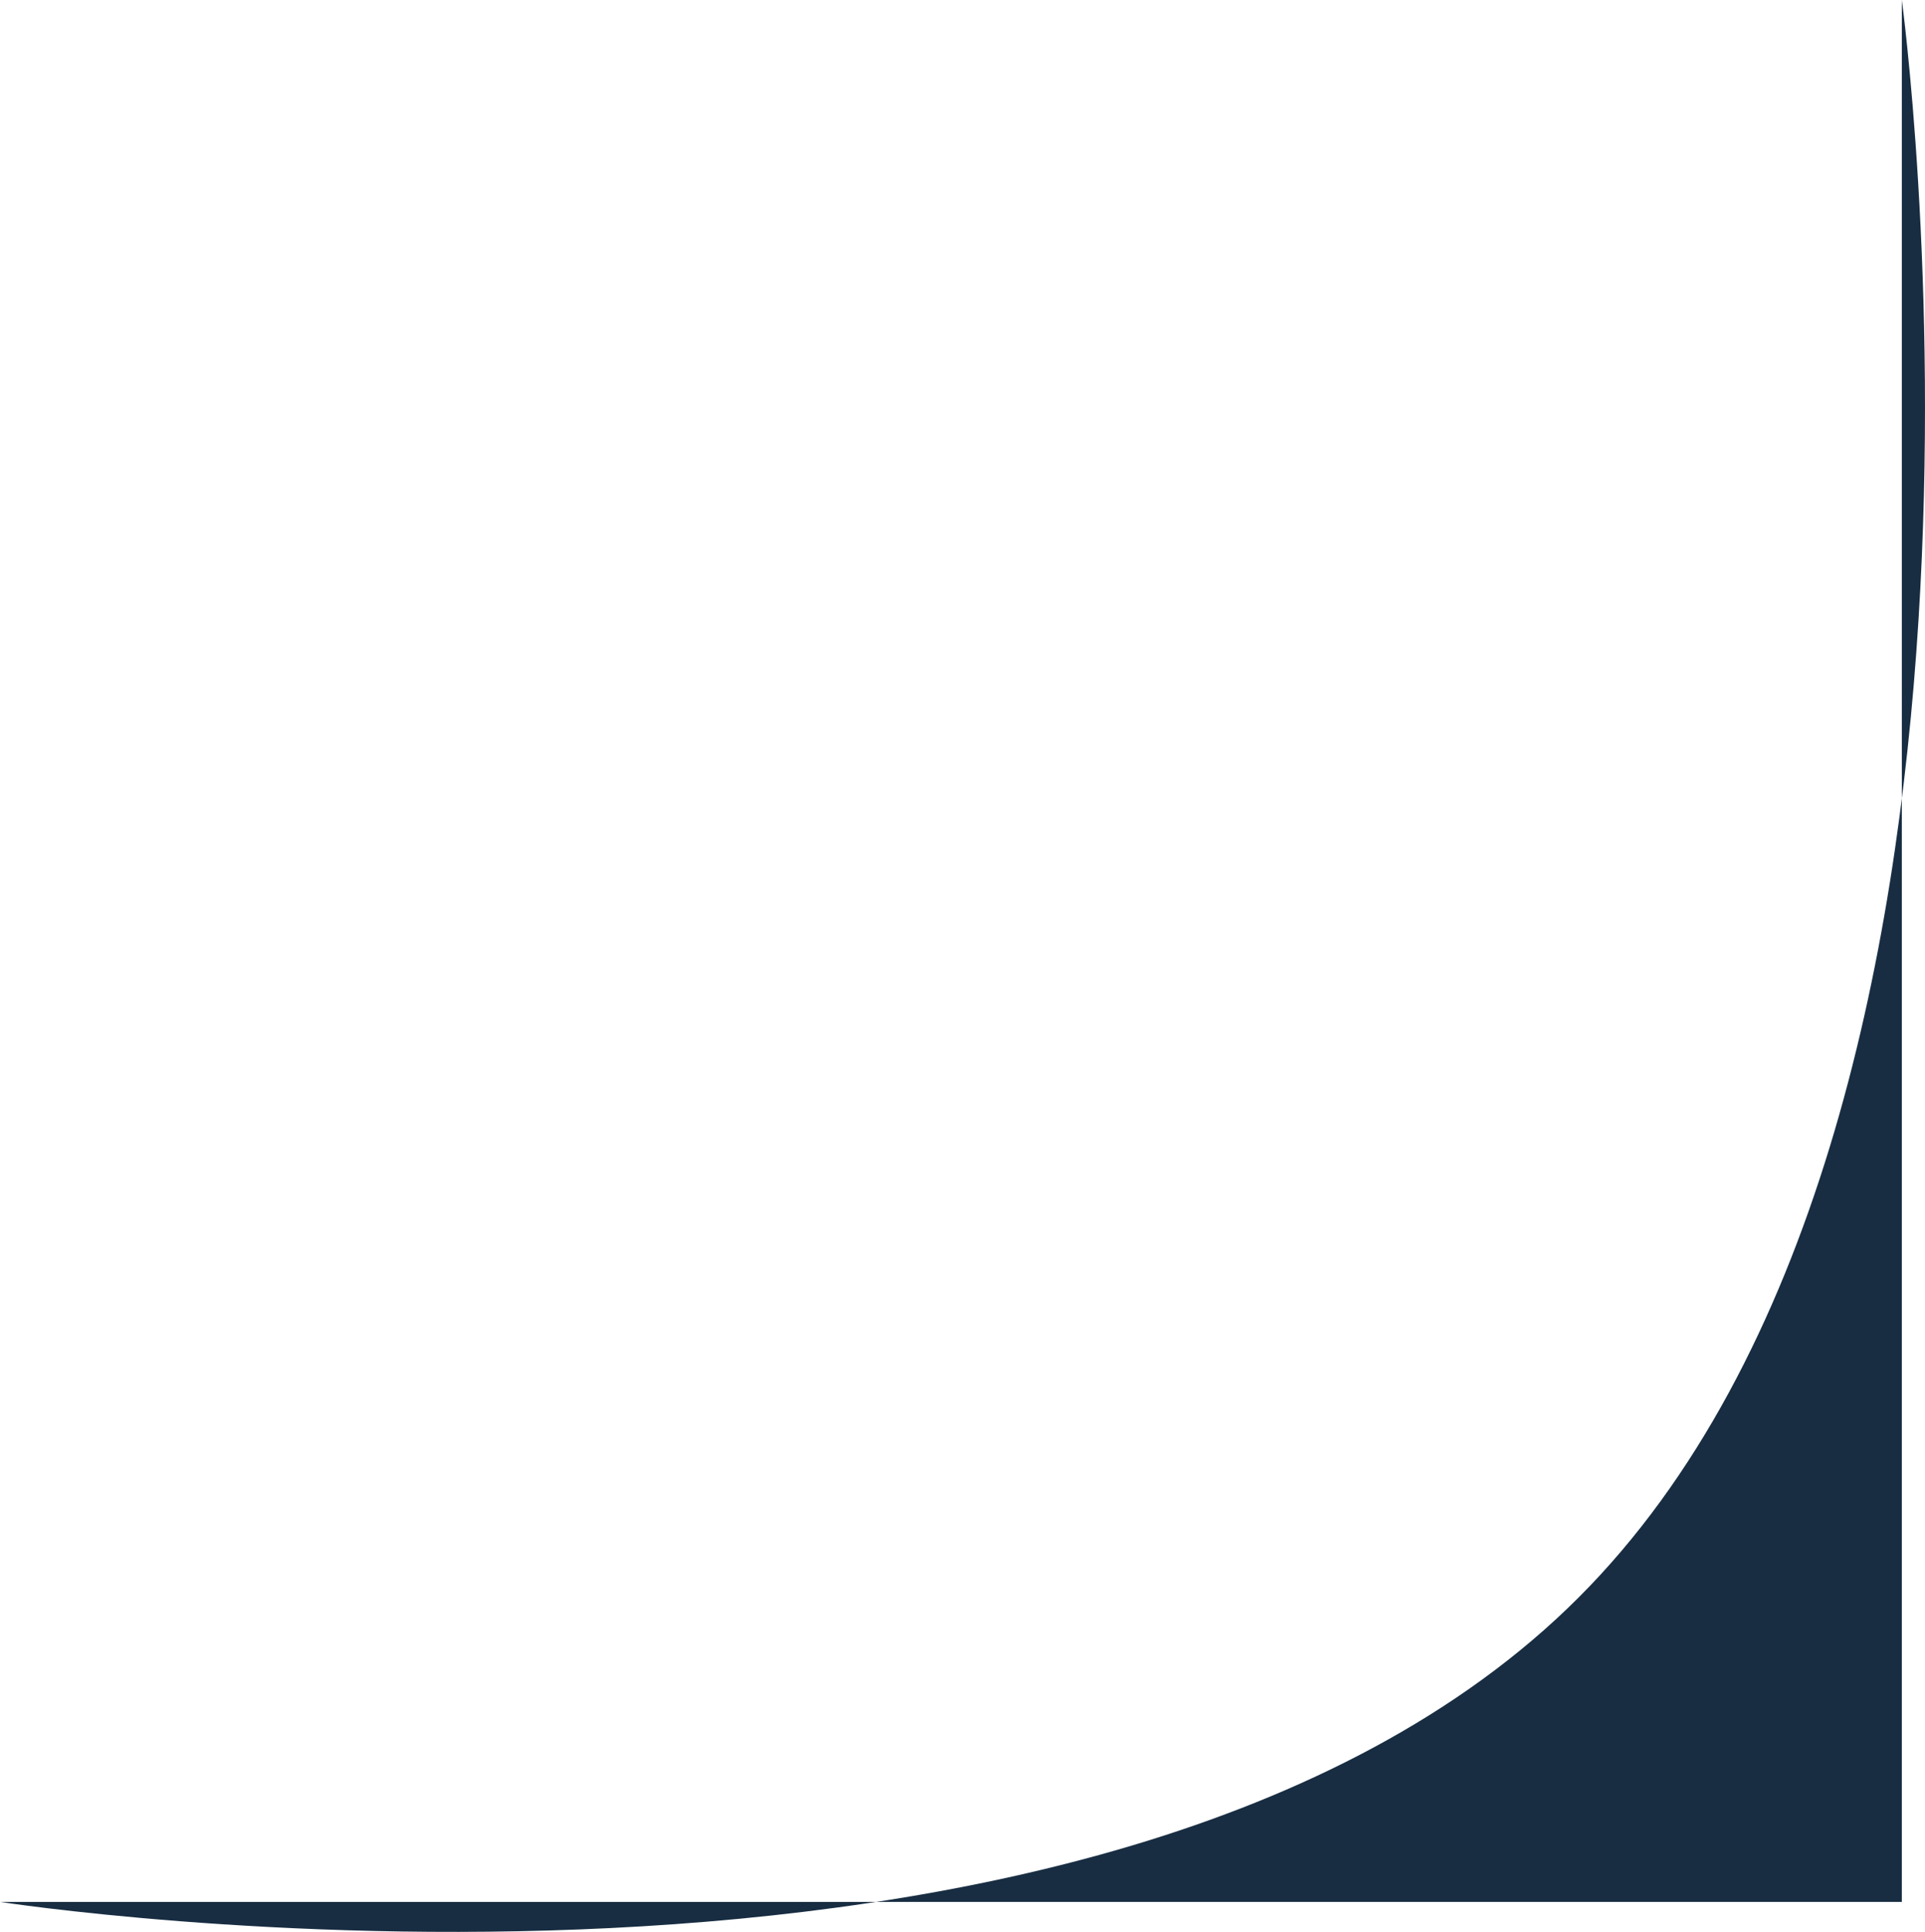 <?xml version="1.0" encoding="utf-8"?>
<svg width="506.092px" height="507.885px" viewBox="0 0 506.092 507.885" version="1.1" xmlns:xlink="http://www.w3.org/1999/xlink" xmlns="http://www.w3.org/2000/svg">
  <path d="M500 0C500 0 540 295 415 420C290 545 0 500 0 500L500 500L500 0Z" id="New-shape" fill="#182D42" fill-rule="evenodd" stroke="#182D42" stroke-width="0" />
</svg>